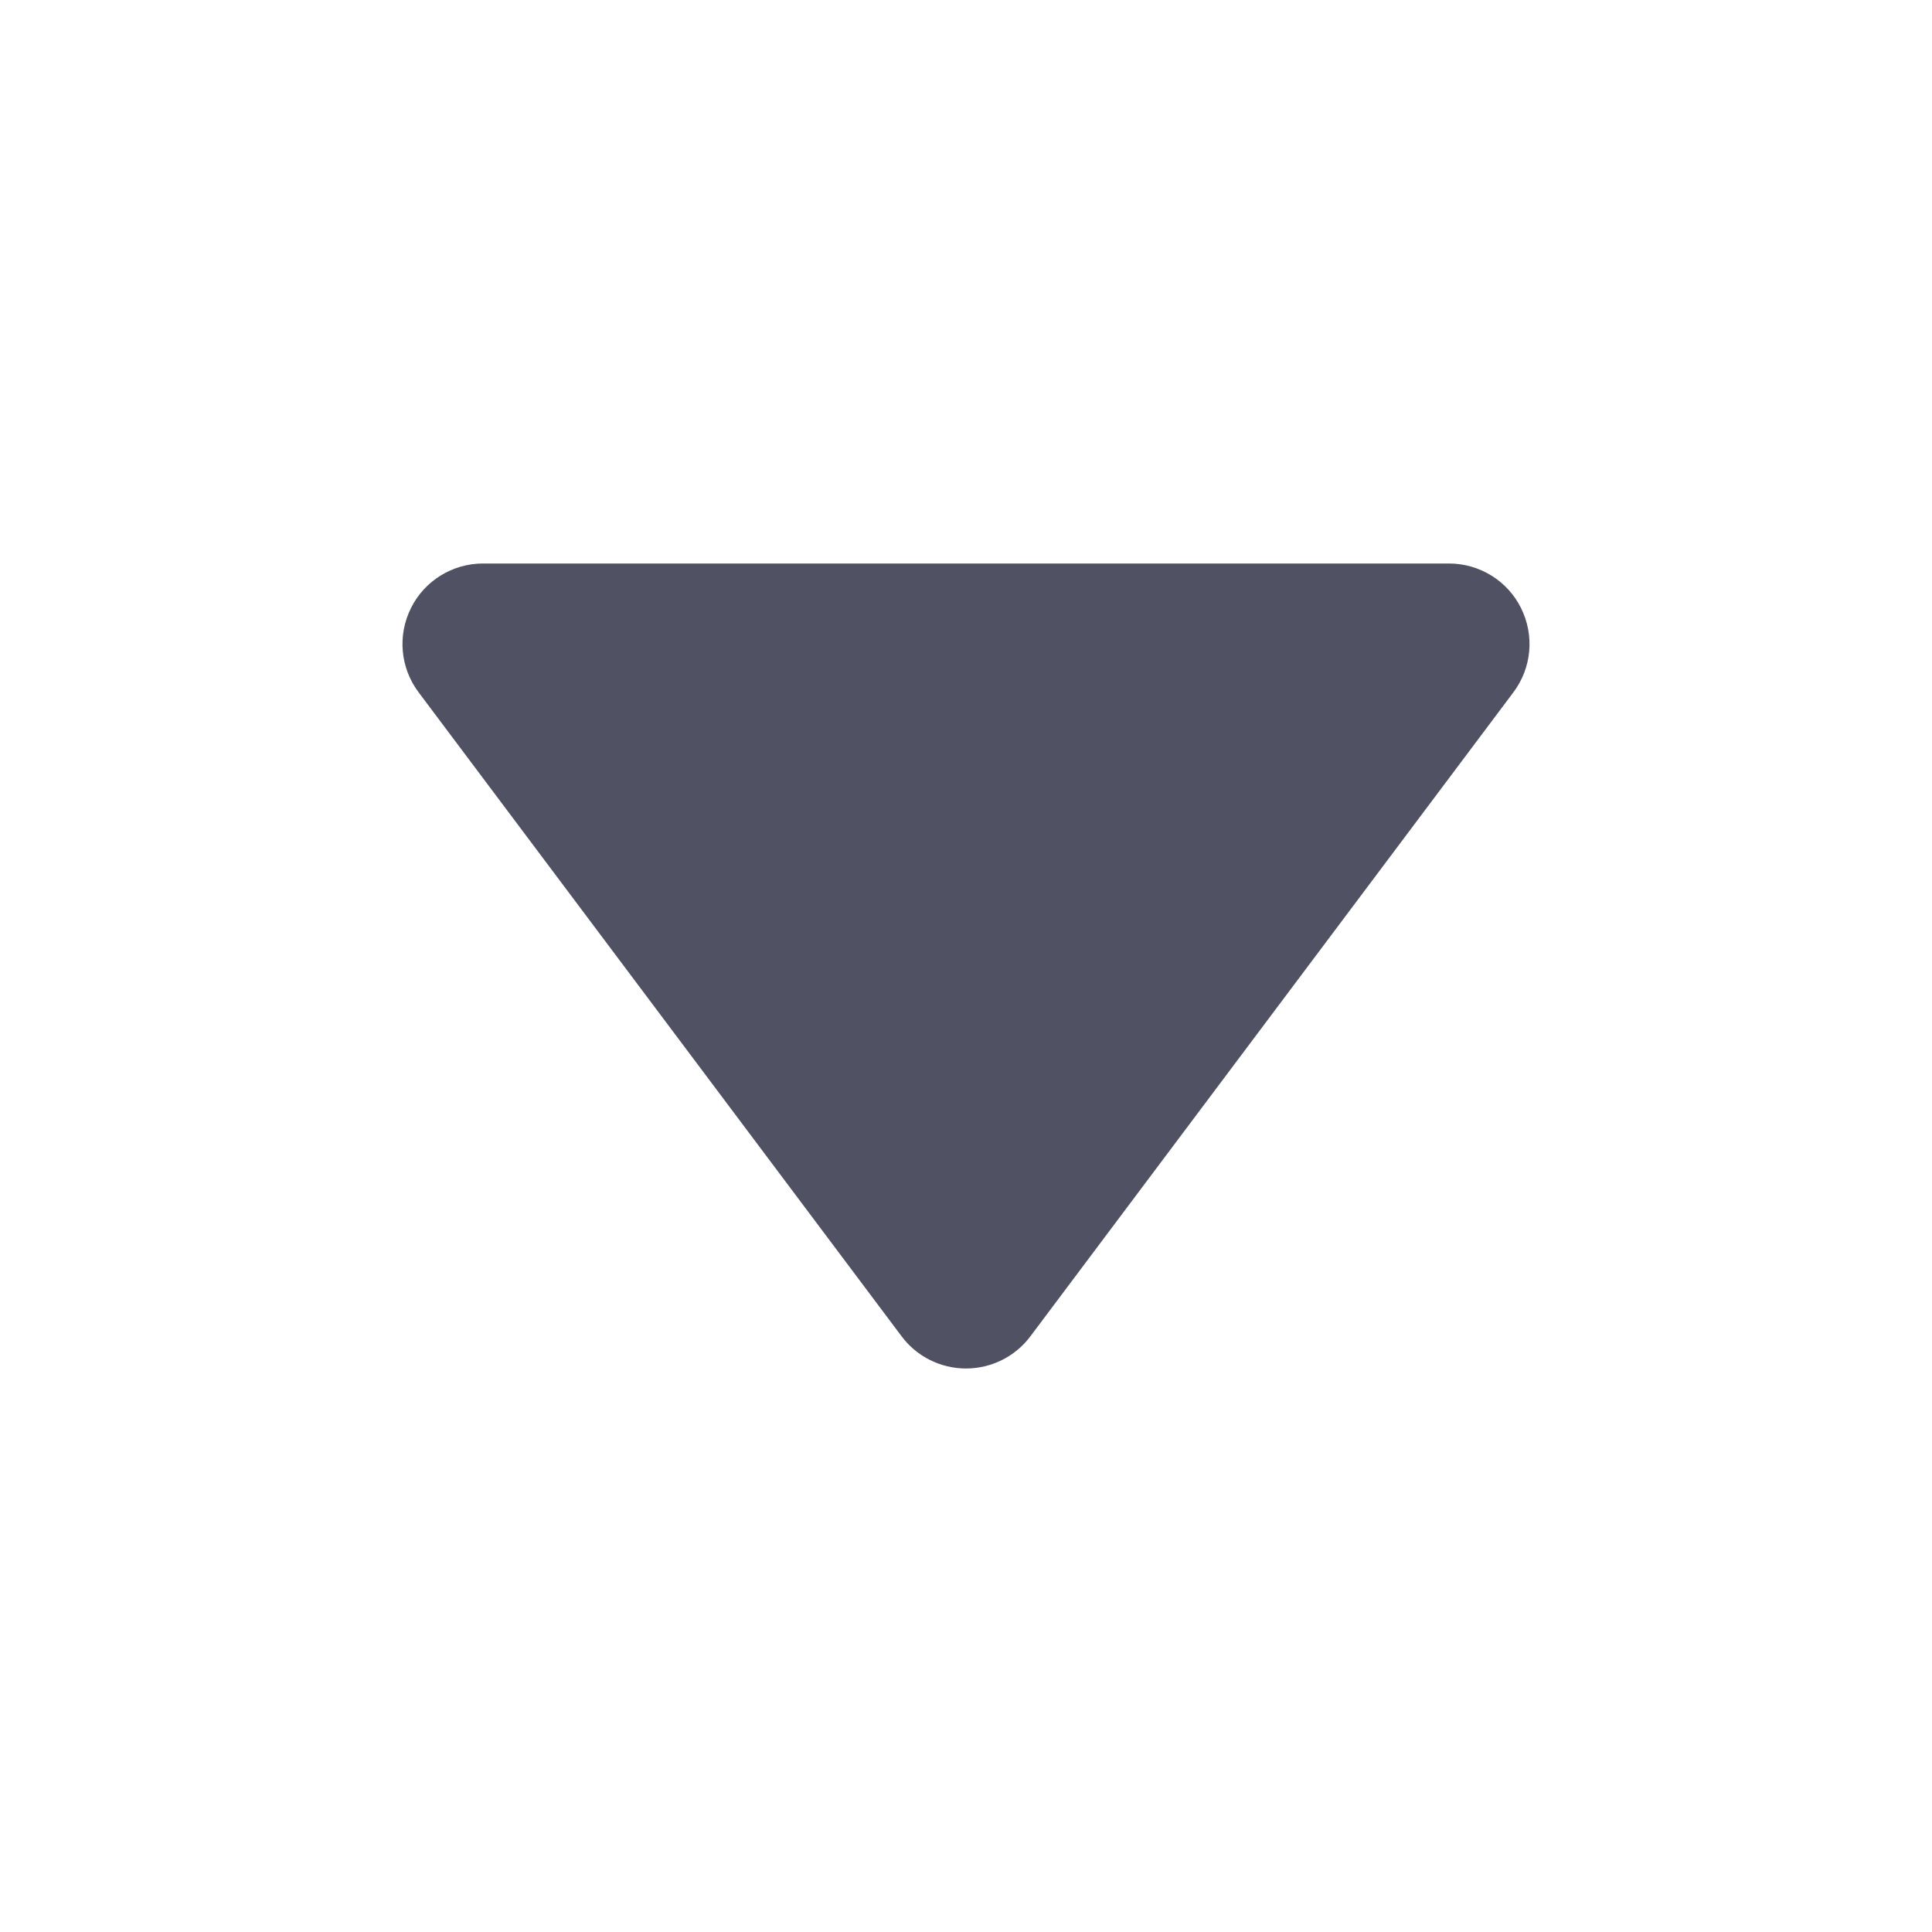 <svg width="12" height="12" viewBox="0 0 12 12" fill="none" xmlns="http://www.w3.org/2000/svg">
<path d="M5.6 8.3C5.694 8.426 5.843 8.5 6 8.5C6.157 8.5 6.306 8.426 6.4 8.3L9.4 4.3C9.514 4.148 9.532 3.946 9.447 3.776C9.363 3.607 9.189 3.5 9 3.5L3 3.5C2.811 3.5 2.637 3.607 2.553 3.776C2.468 3.946 2.486 4.148 2.6 4.3L5.6 8.3Z" fill="#515164"/>
</svg>
